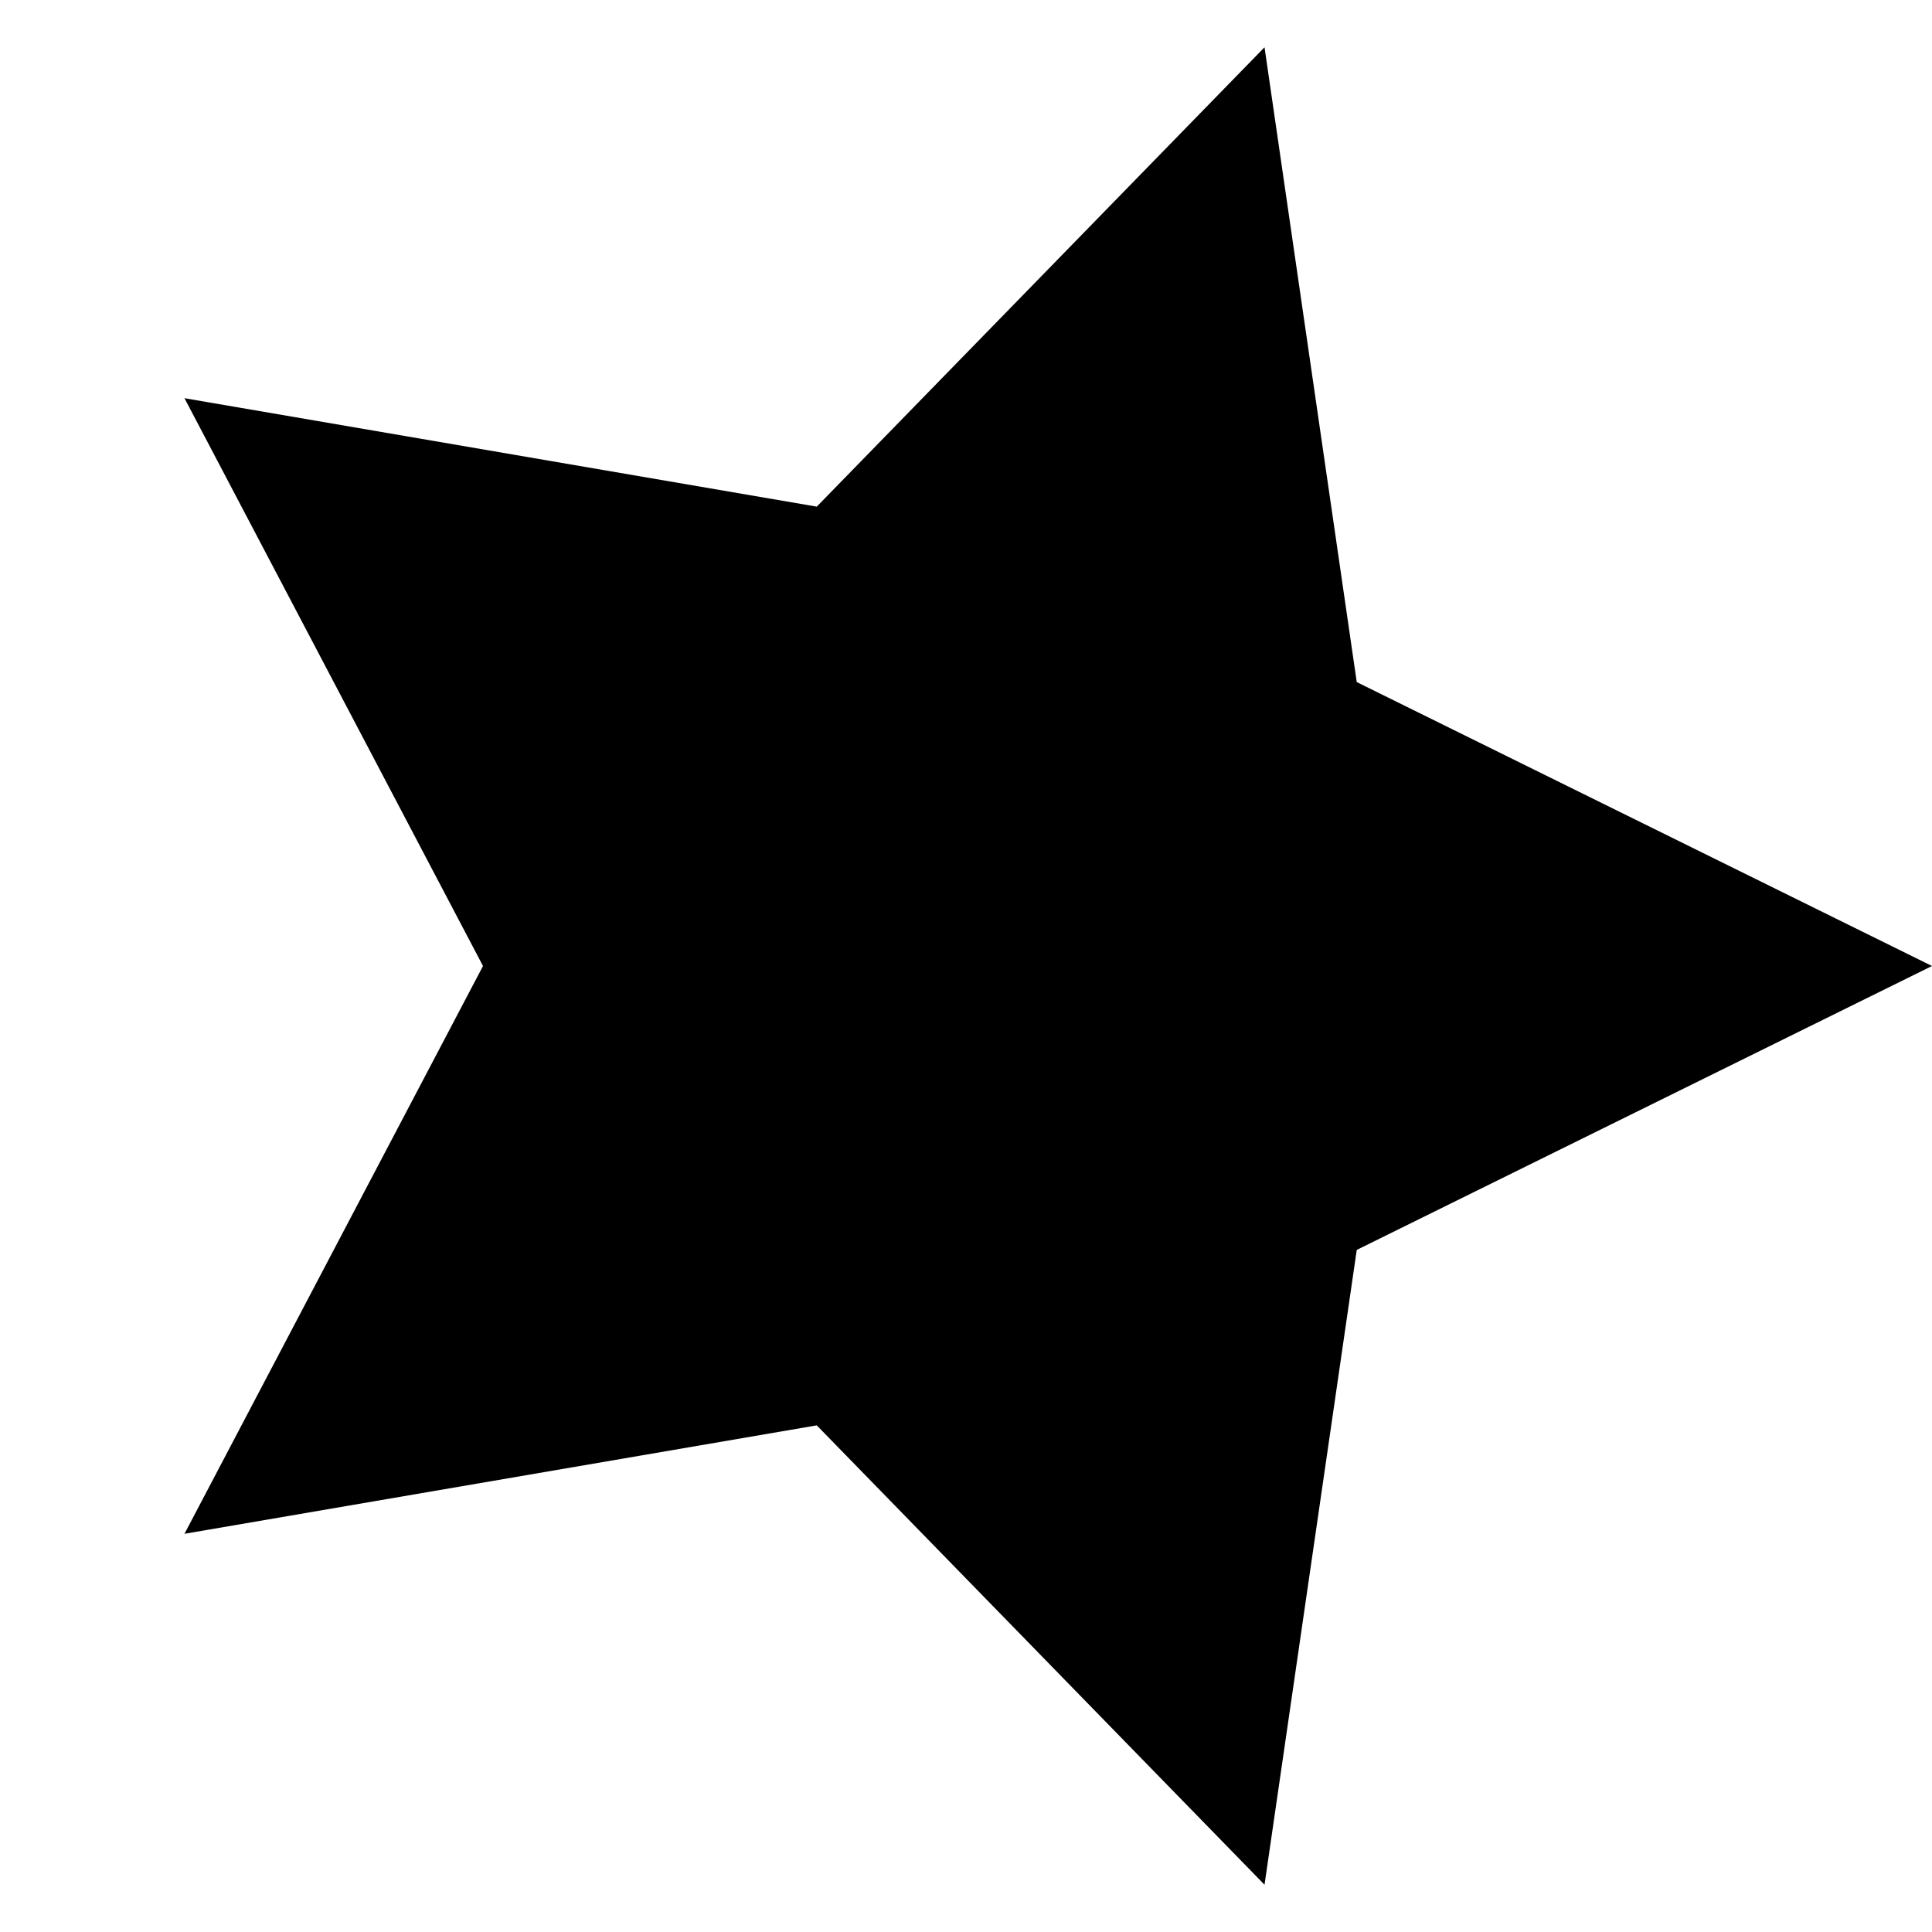 <?xml version="1.0" encoding="UTF-8" standalone="no"?>
<svg
	version="1.1"
	xmlns="http://www.w3.org/2000/svg"
	viewBox="-32 -32 64 64"
>
	<polygon points="9.889,-30.434 12.944,-9.405 32,0 12.944,9.405 9.889,30.434 -4.944,15.217 -25.889,18.809
-16,0 -25.889,-18.809 -4.944,-15.217"/>
</svg>

